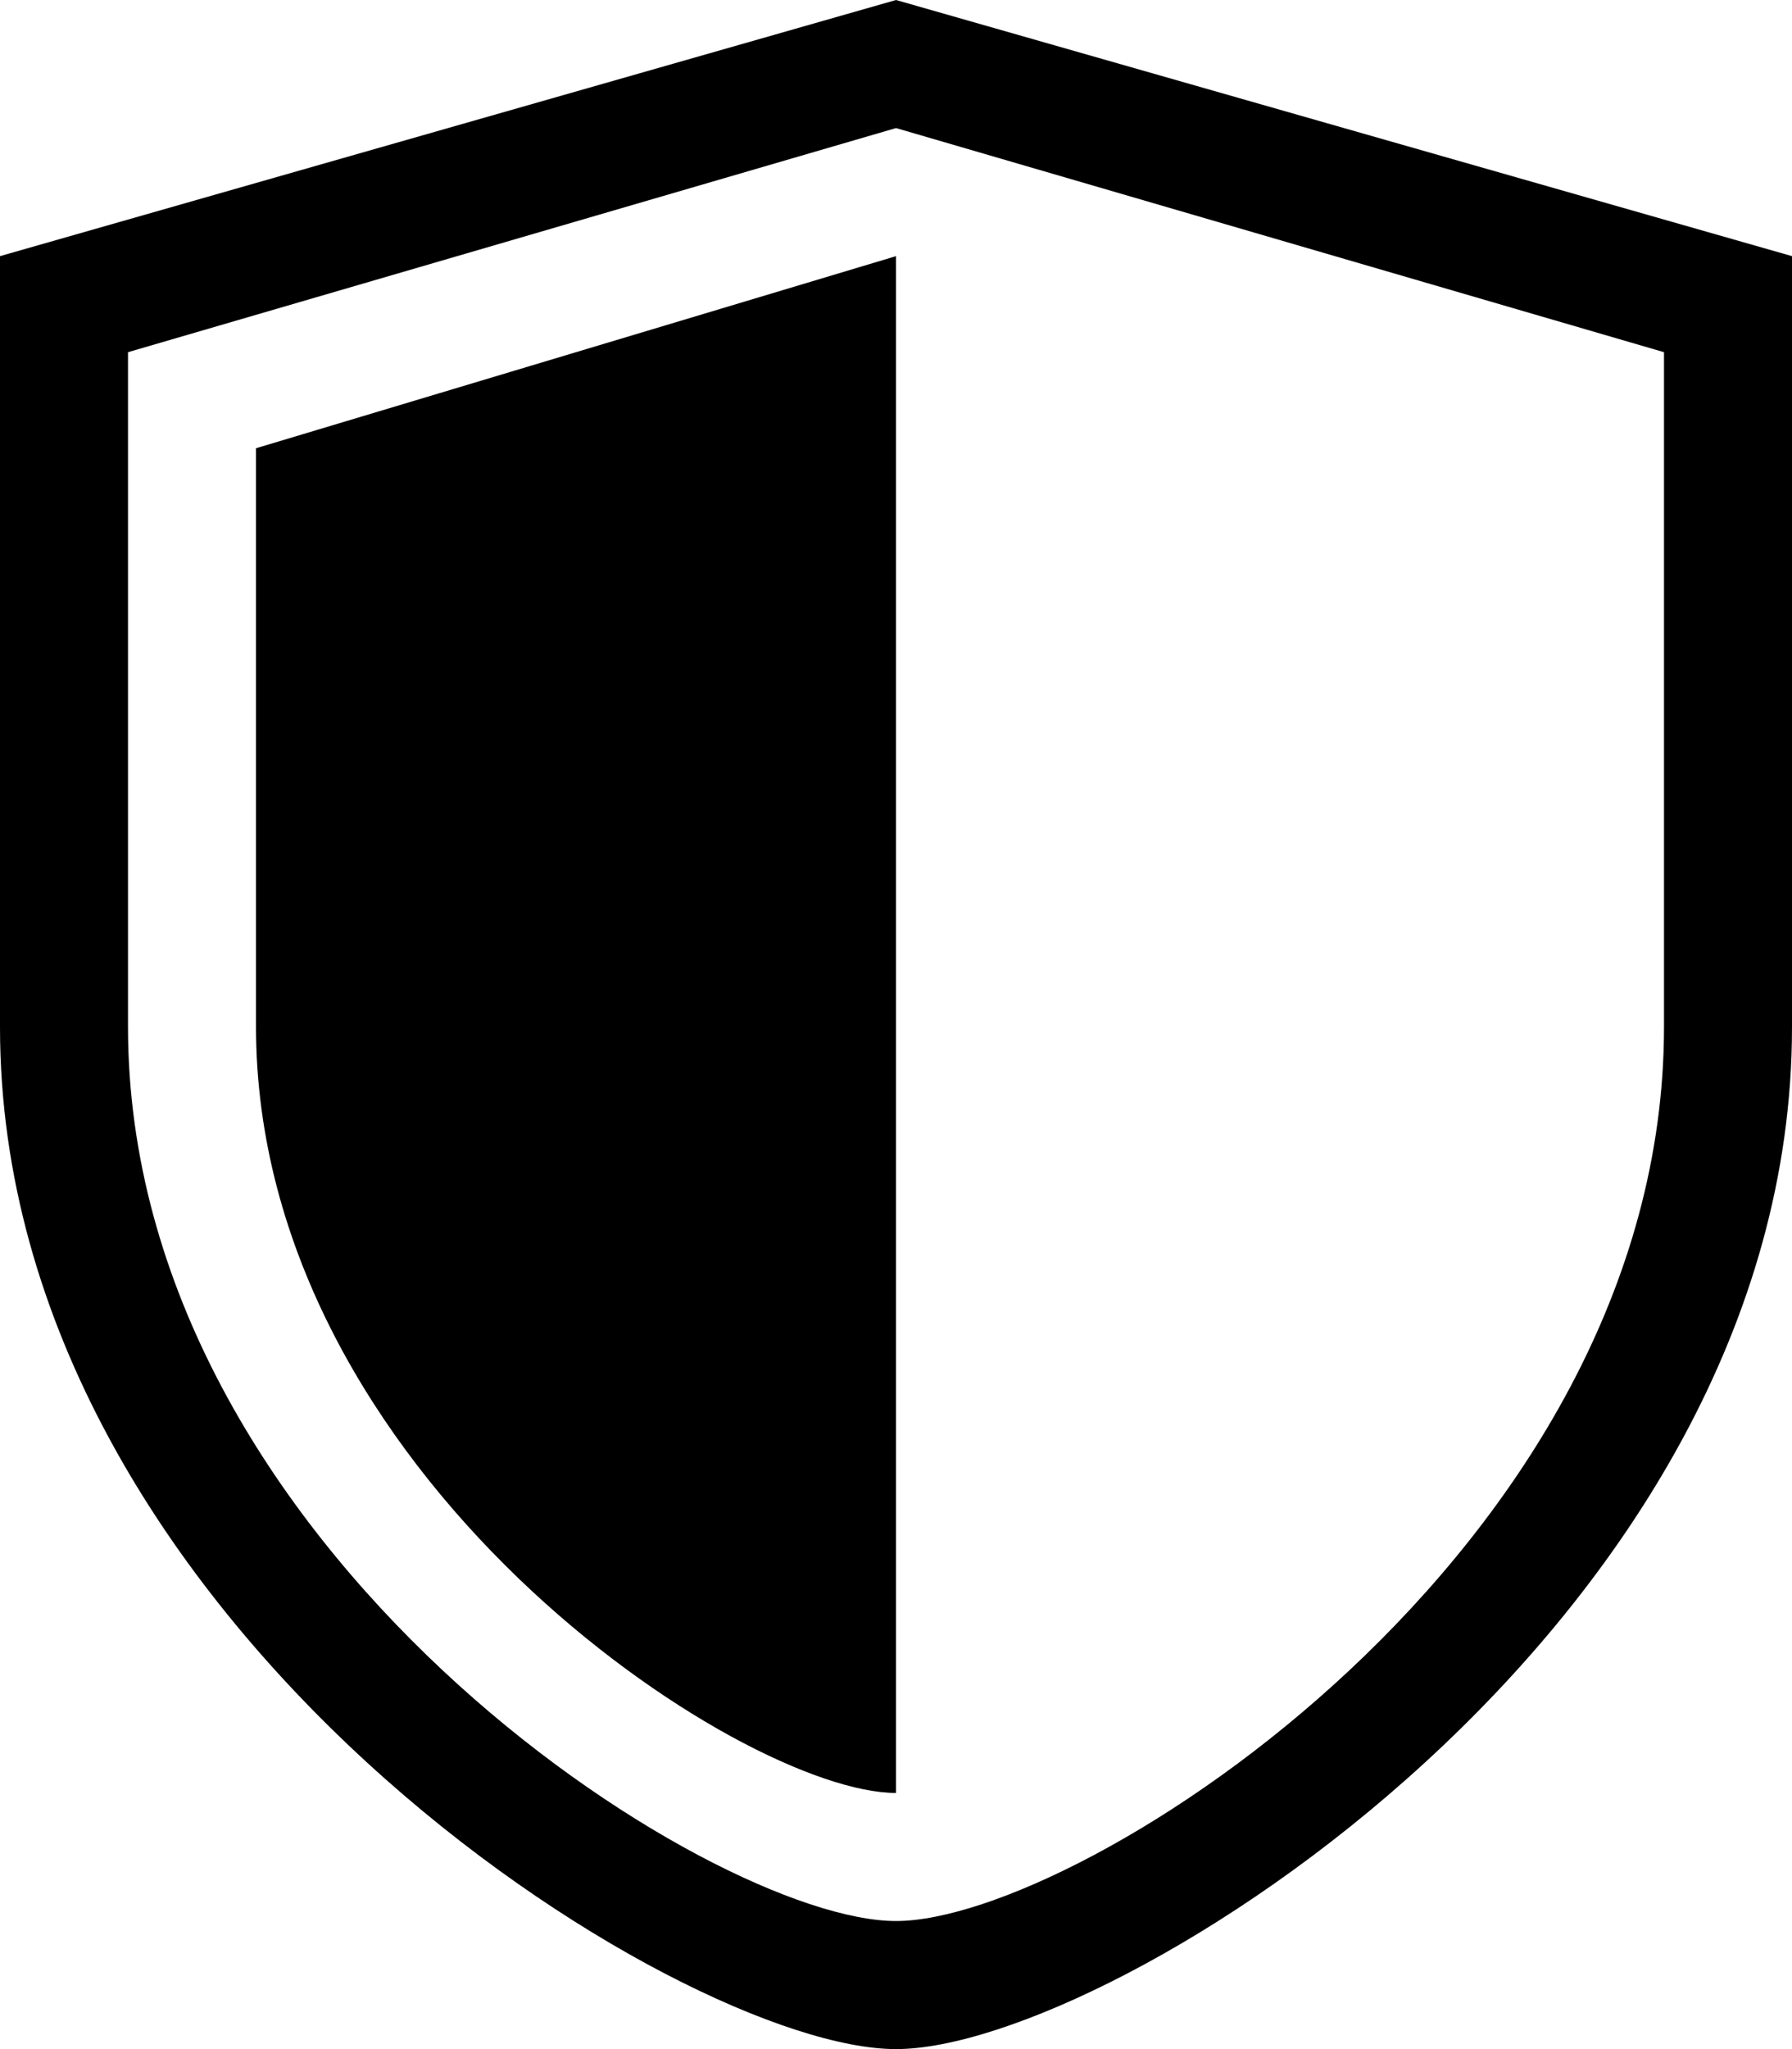 <svg xmlns='http://www.w3.org/2000/svg' class='octicon octicon-shield js-evernote-checked' viewBox='0 0 14 16' version='1.1' width='14' height='16' aria-hidden='true' data-evernote-id='19'><path fill-rule='evenodd' d='M0 2l7-2 7 2v6.02C14 12.69 8.69 16 7 16c-1.69 0-7-3.31-7-7.98V2zm1 .75L7 1l6 1.75v5.268C13 12.104 8.449 15 7 15c-1.449 0-6-2.896-6-6.982V2.75zm1 .75L7 2v12c-1.207 0-5-2.482-5-5.985V3.5z' data-evernote-id='1774' class='js-evernote-checked'></path></svg>